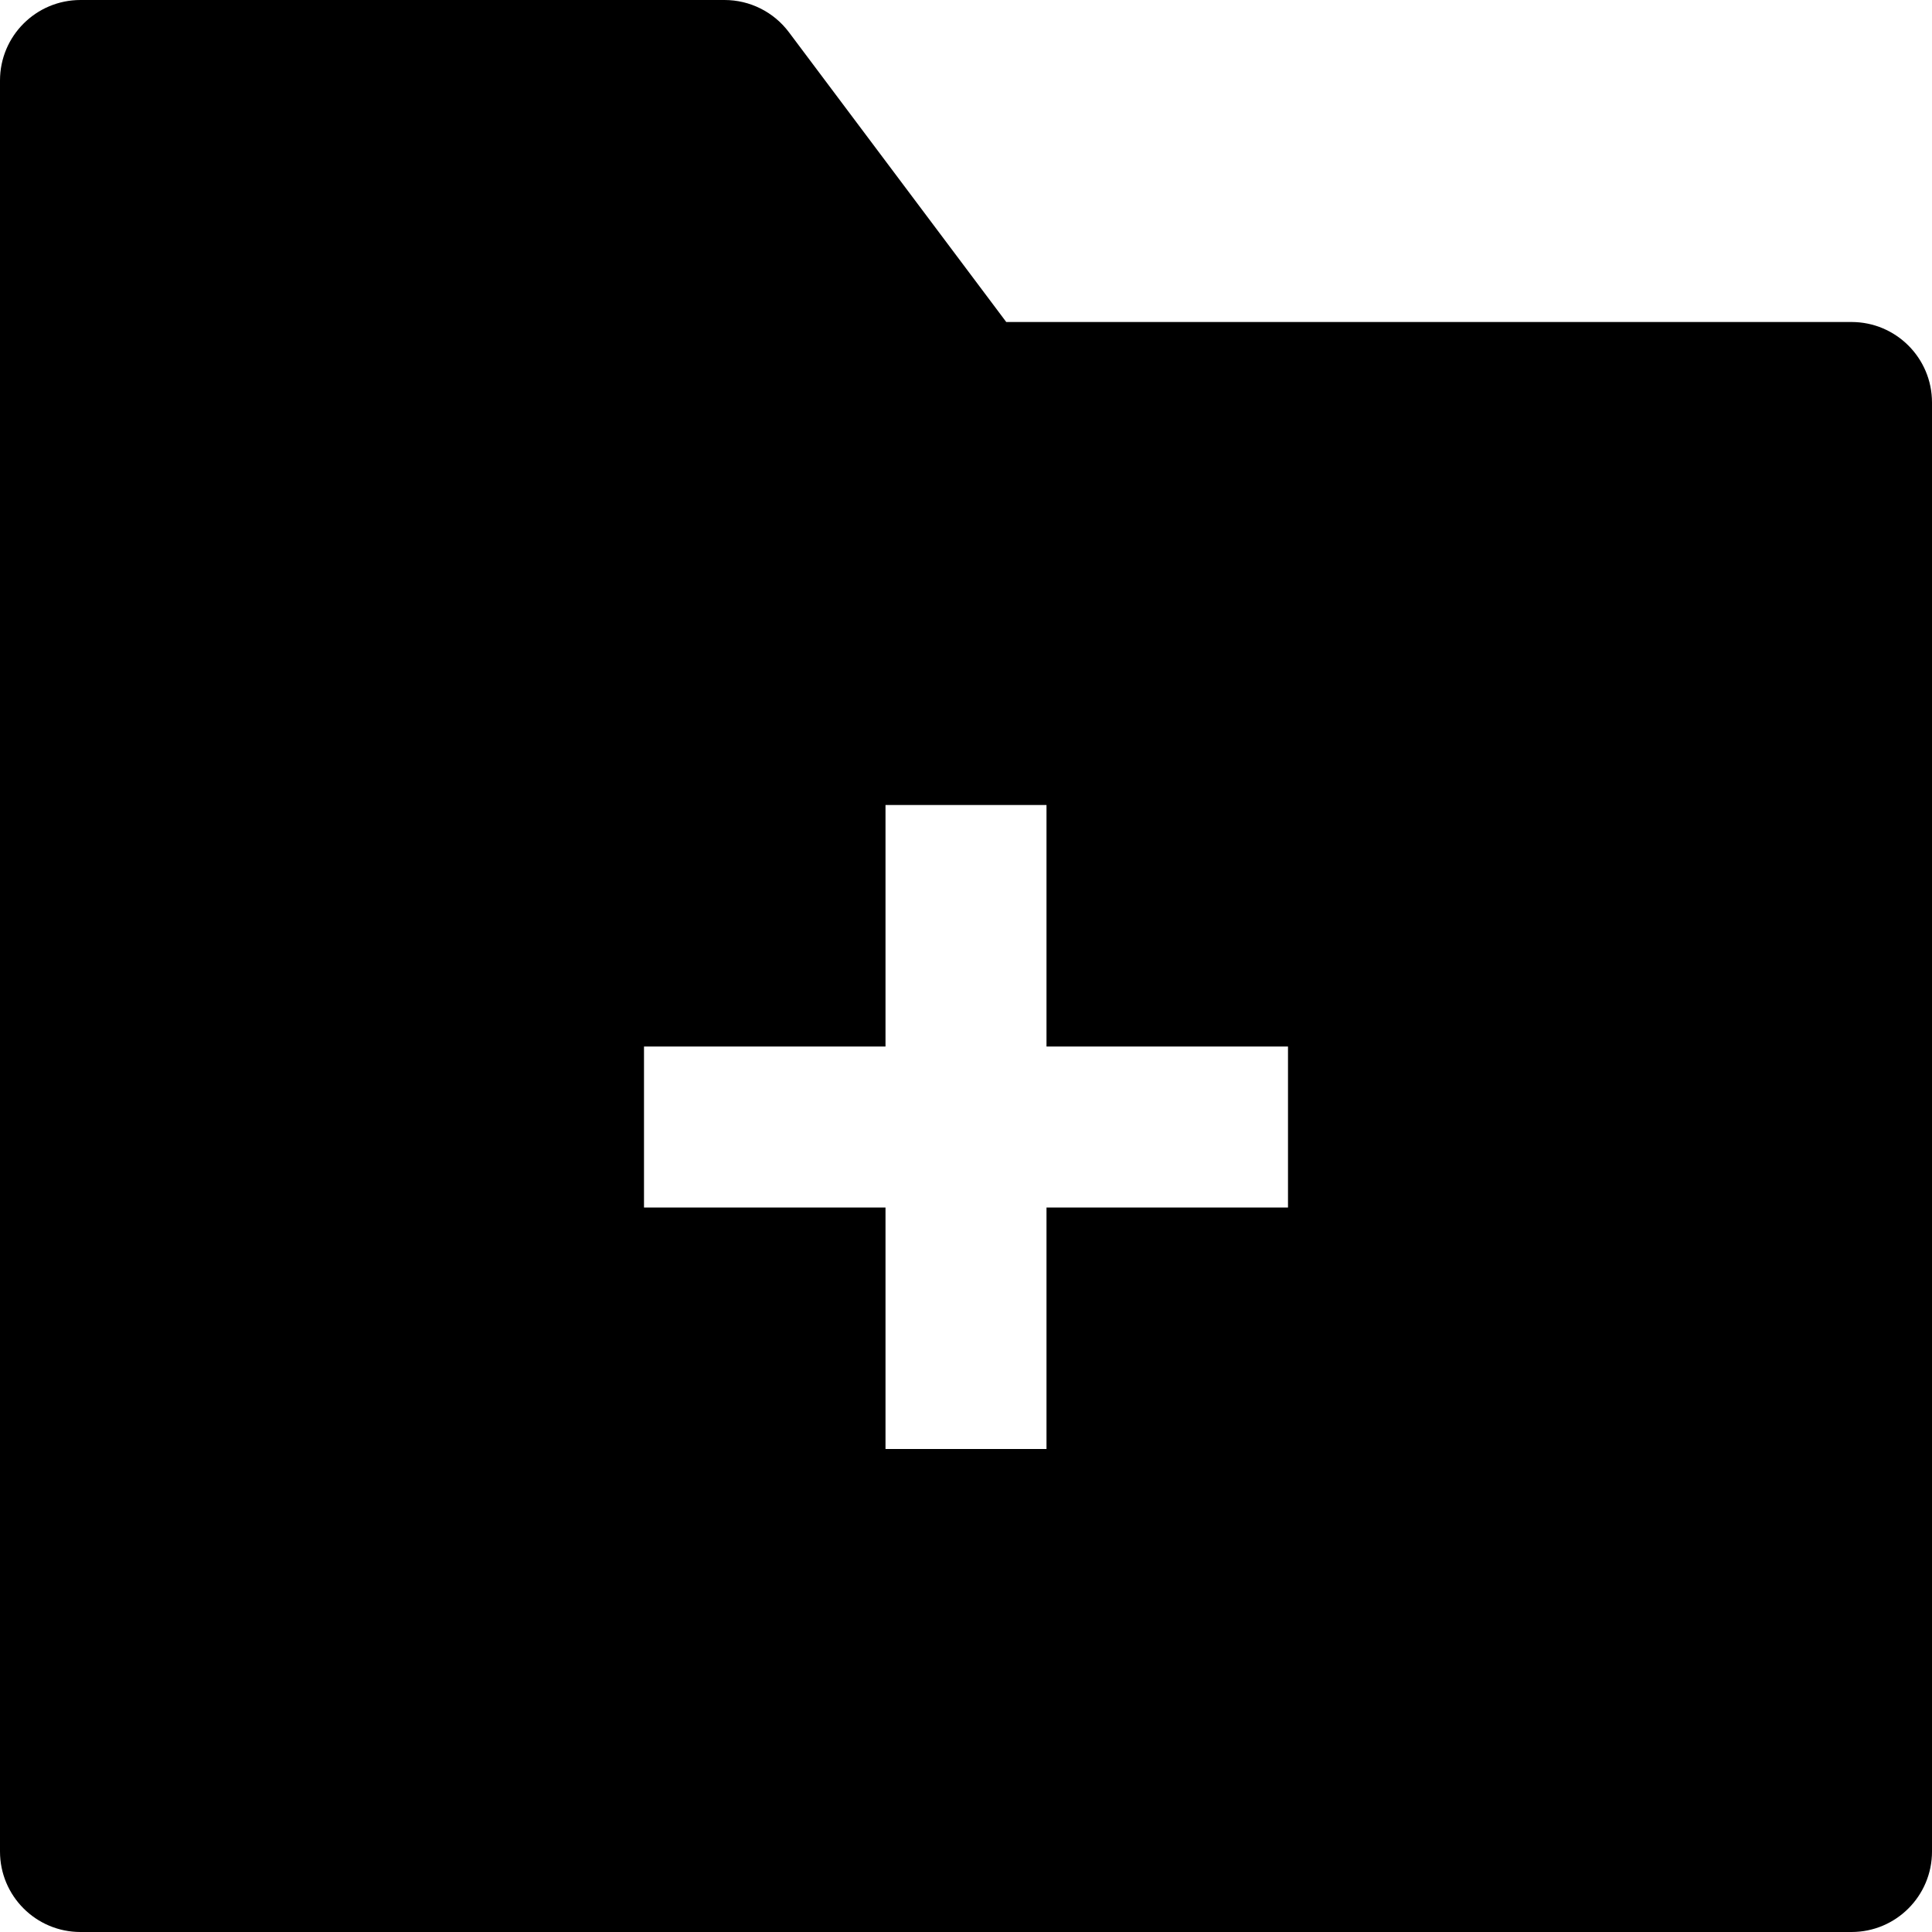 <?xml version="1.0" encoding="utf-8"?>
<!-- Generator: Adobe Illustrator 20.1.0, SVG Export Plug-In . SVG Version: 6.00 Build 0)  -->
<!DOCTYPE svg PUBLIC "-//W3C//DTD SVG 1.1//EN" "http://www.w3.org/Graphics/SVG/1.1/DTD/svg11.dtd">
<svg version="1.1" id="Layer_1" xmlns="http://www.w3.org/2000/svg" xmlns:xlink="http://www.w3.org/1999/xlink" x="0px" y="0px"
	 width="24px" height="24px" viewBox="0 0 24 24" enable-background="new 0 0 24 24" xml:space="preserve">
<path d="M23,4H12.5L9.8,0.4C9.611,0.148,9.315,0,9,0H1C0.448,0,0,0.447,0,1v22c0,0.553,0.448,1,1,1h22c0.552,0,1-0.447,1-1V5
	C24,4.447,23.552,4,23,4z M16,15h-3v3h-2v-3H8v-2h3v-3h2v3h3V15z"/>
</svg>
